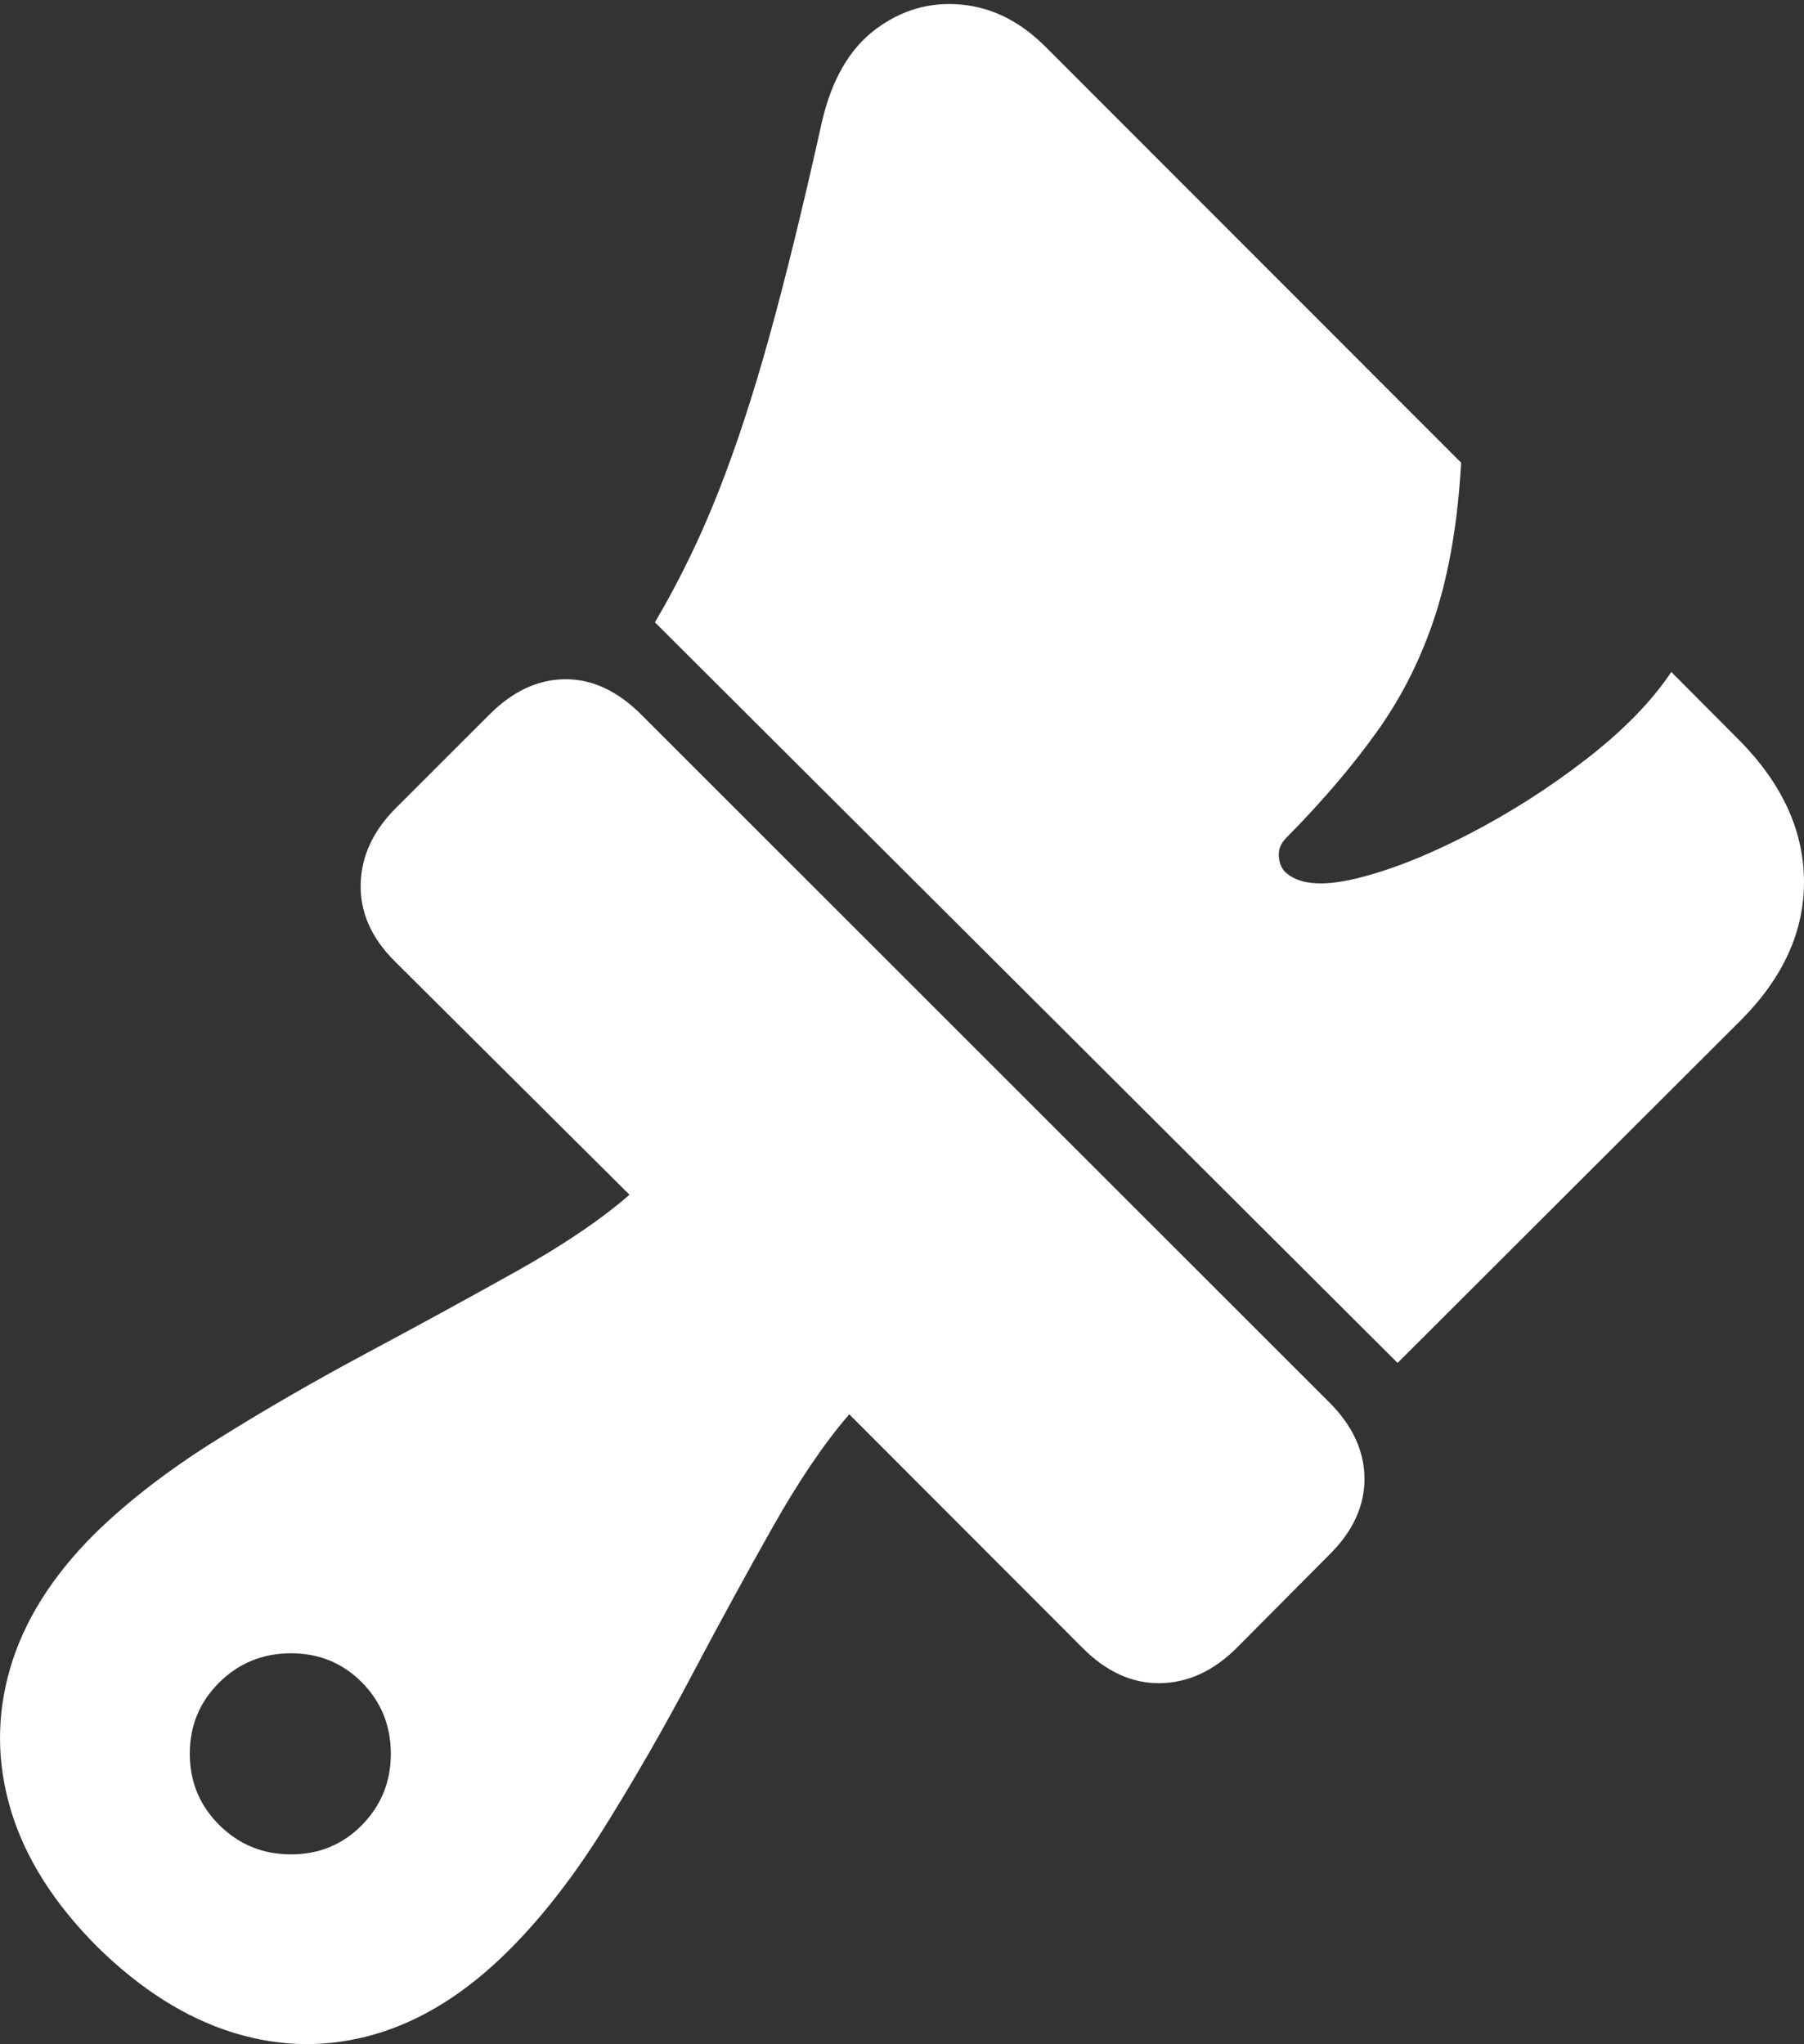 <?xml version="1.0" encoding="UTF-8"?>
<!--Generator: Apple Native CoreSVG 175-->
<!DOCTYPE svg
PUBLIC "-//W3C//DTD SVG 1.1//EN"
       "http://www.w3.org/Graphics/SVG/1.1/DTD/svg11.dtd">
<svg version="1.1" xmlns="http://www.w3.org/2000/svg" xmlns:xlink="http://www.w3.org/1999/xlink" width="19.562" height="22.161">
 <rect width="100%" height="100%" fill="#333333" stroke="none"/>
 <g>
  <rect height="22.161" opacity="0" width="19.562" x="0" y="0"/>
  <path d="M1.055 21.106Q1.761 21.8 2.533 22.038Q3.305 22.276 4.069 22.053Q4.832 21.83 5.521 21.141Q6.062 20.601 6.554 19.811Q7.046 19.023 7.5 18.166Q7.953 17.309 8.38 16.554Q8.806 15.799 9.209 15.333L11.741 17.868Q12.126 18.253 12.578 18.248Q13.03 18.242 13.407 17.869L14.416 16.854Q14.798 16.476 14.796 16.029Q14.793 15.582 14.415 15.204L6.96 7.754Q6.572 7.362 6.13 7.364Q5.688 7.366 5.308 7.746L4.292 8.761Q3.92 9.134 3.911 9.588Q3.901 10.043 4.28 10.421L6.826 12.953Q6.363 13.355 5.608 13.778Q4.852 14.201 3.996 14.659Q3.139 15.116 2.352 15.608Q1.564 16.1 1.021 16.634Q0.332 17.322 0.109 18.091Q-0.114 18.86 0.12 19.632Q0.354 20.404 1.055 21.106ZM3.156 20.104Q2.698 20.104 2.378 19.786Q2.058 19.468 2.058 19.013Q2.058 18.557 2.378 18.24Q2.698 17.924 3.156 17.924Q3.612 17.924 3.925 18.24Q4.238 18.557 4.238 19.013Q4.238 19.468 3.925 19.786Q3.612 20.104 3.156 20.104ZM15.155 14.776L18.881 11.057Q19.567 10.366 19.562 9.55Q19.556 8.734 18.867 8.032L18.123 7.285Q17.805 7.762 17.2 8.231Q16.595 8.699 15.916 9.049Q15.237 9.399 14.69 9.528Q14.144 9.657 13.931 9.449Q13.87 9.381 13.867 9.271Q13.863 9.161 13.961 9.07Q14.542 8.481 14.945 7.913Q15.347 7.345 15.569 6.653Q15.791 5.96 15.844 5.016L11.351 0.521Q10.935 0.097 10.425 0.05Q9.915 0.002 9.494 0.318Q9.073 0.634 8.914 1.316Q8.616 2.658 8.349 3.625Q8.082 4.593 7.789 5.335Q7.496 6.078 7.102 6.747Z" fill="#ffffff"/>
 </g>
</svg>
